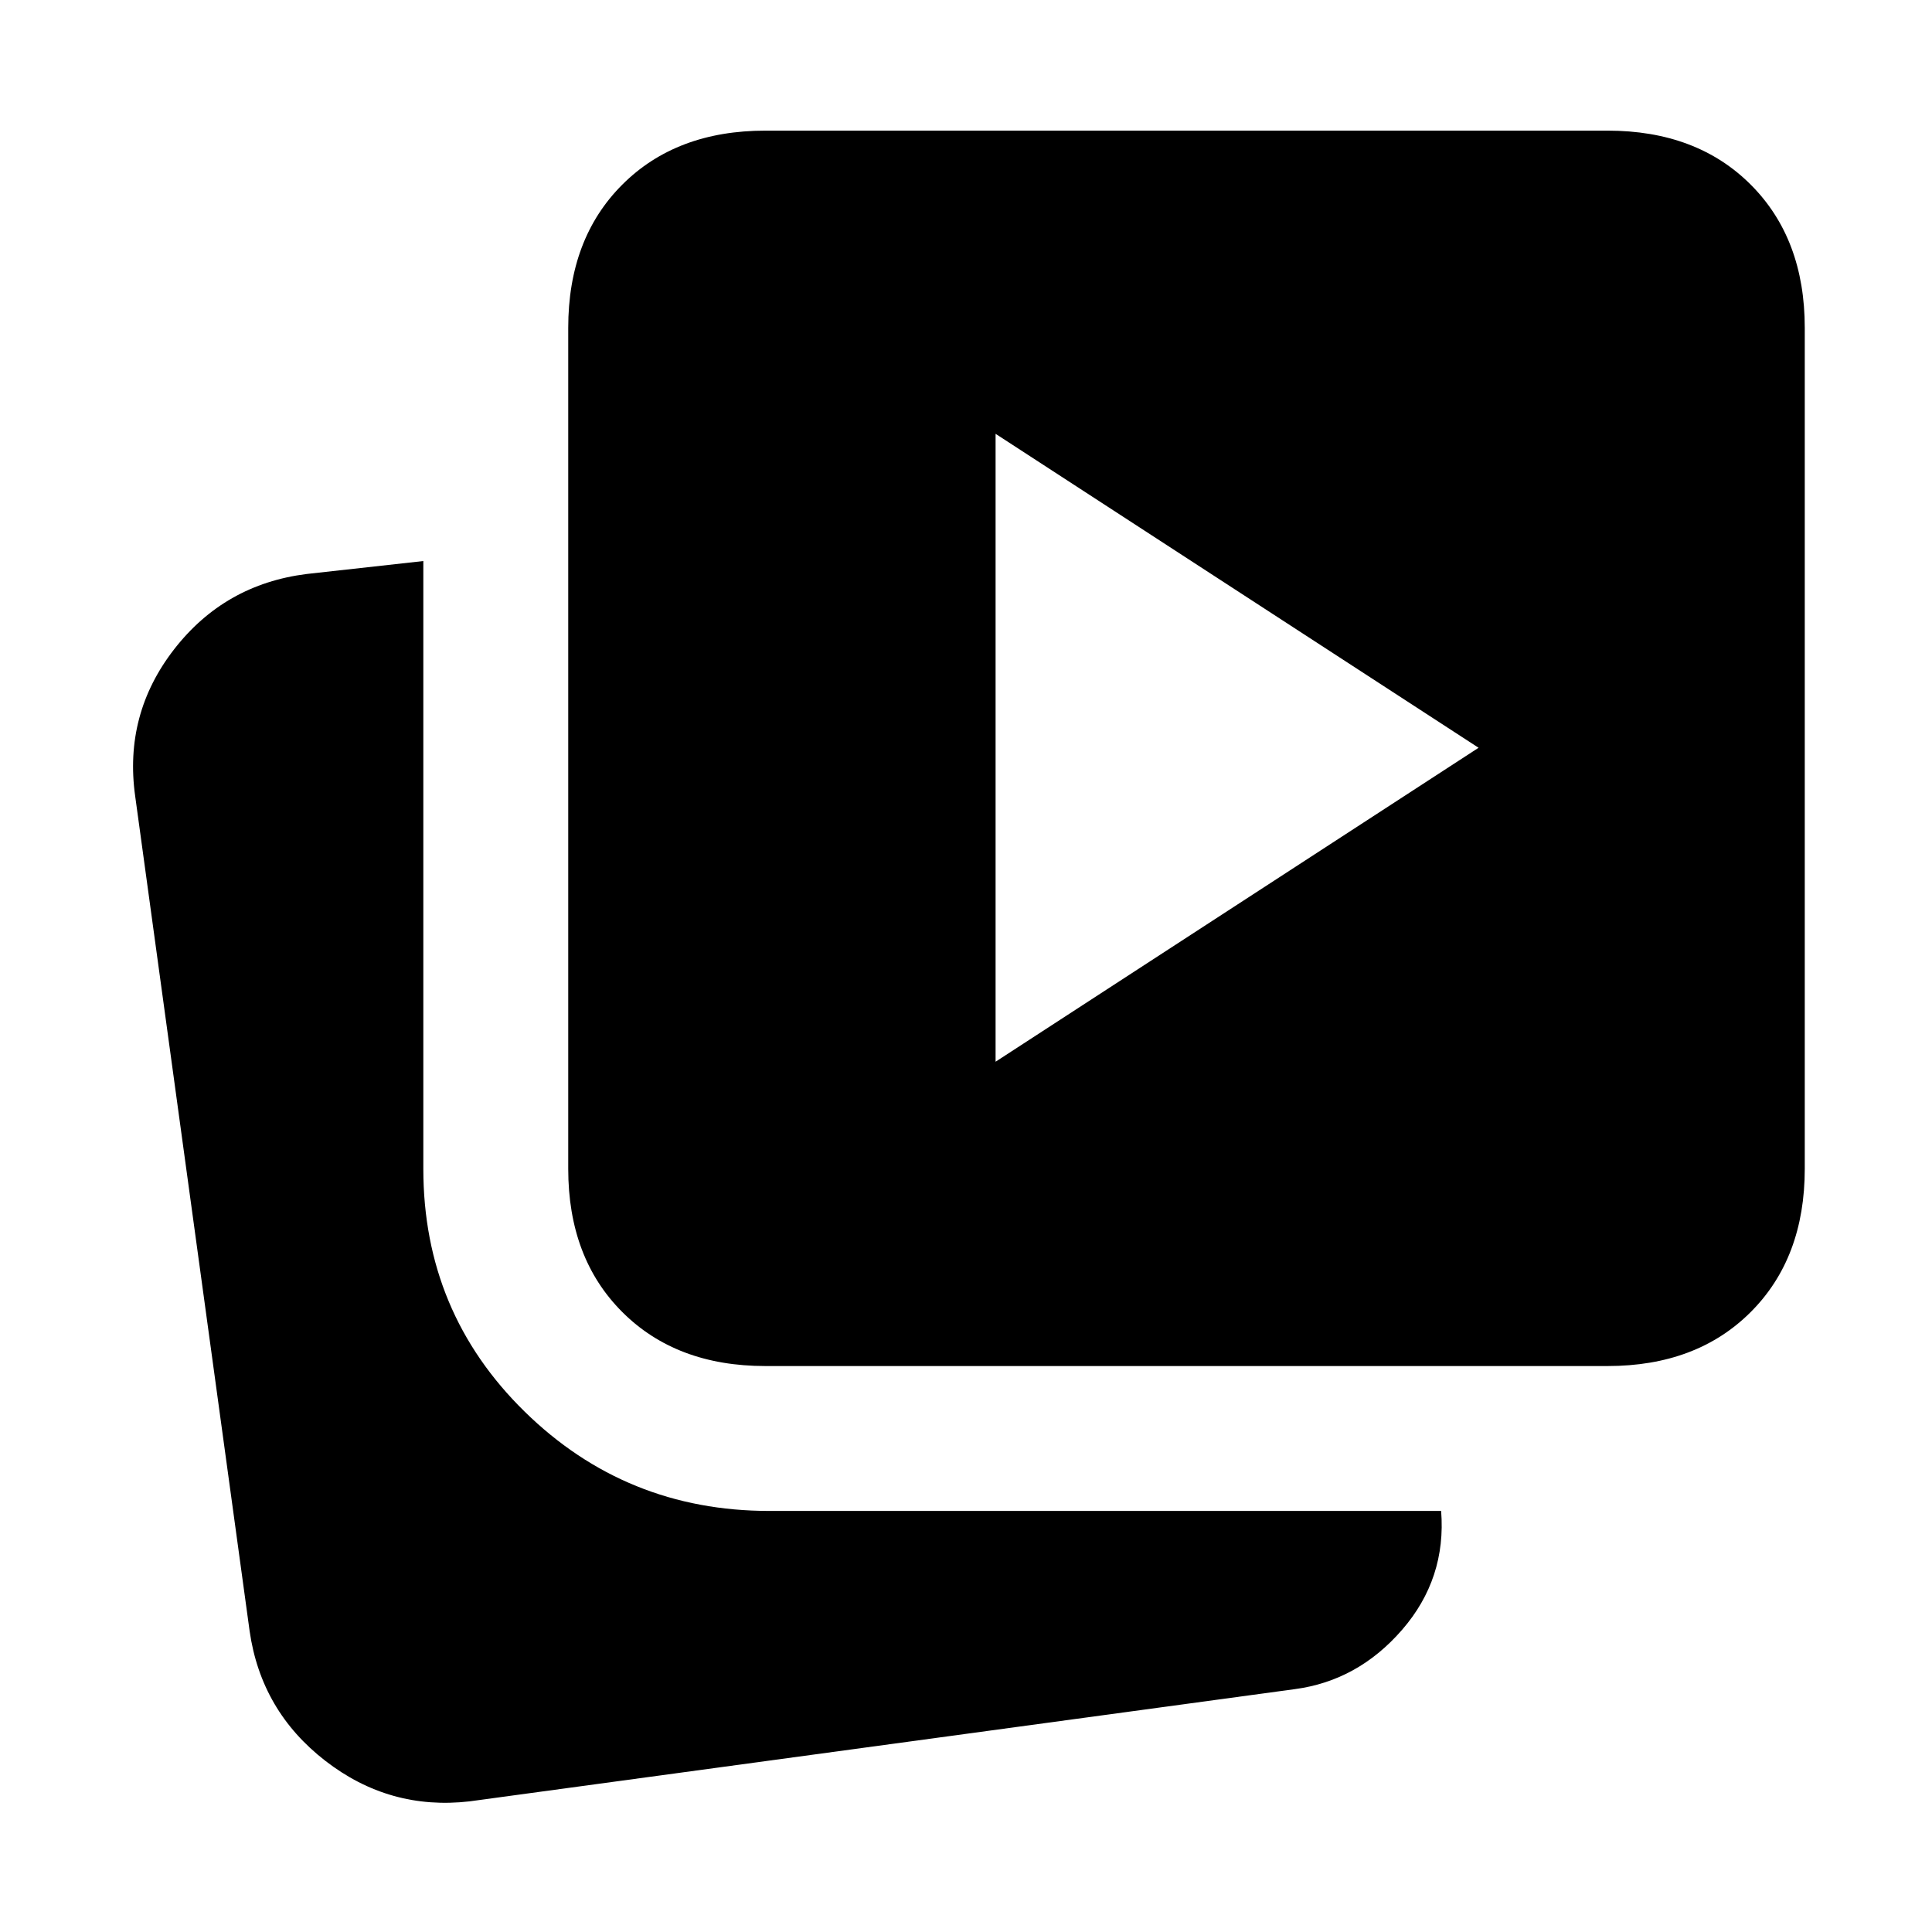 <svg xmlns="http://www.w3.org/2000/svg" height="20" viewBox="0 -960 960 960" width="20"><path d="m494.7-432.44 240-156-240-156v312ZM233.3-64.91q-39.74 4.56-71.65-20.15-31.91-24.72-37.61-64.46L67.17-564.39q-5.69-40.74 19.37-73 25.07-32.26 65.81-37.39l58-6.44v302q0 71.31 50.35 120.65 50.34 49.35 121.65 49.35h333.74q2.65 33.61-19.37 59.03-22.02 25.41-53.5 29.54L233.3-64.91Zm147.05-216.31q-44.31 0-71.15-26.85-26.85-26.84-26.85-71.15v-417.87q0-44.3 26.85-71.15 26.84-26.85 71.15-26.85h418.43q44.31 0 71.16 26.85 26.84 26.85 26.84 71.15v417.87q0 44.31-26.84 71.15-26.85 26.85-71.16 26.85H380.35Z"/></svg>
